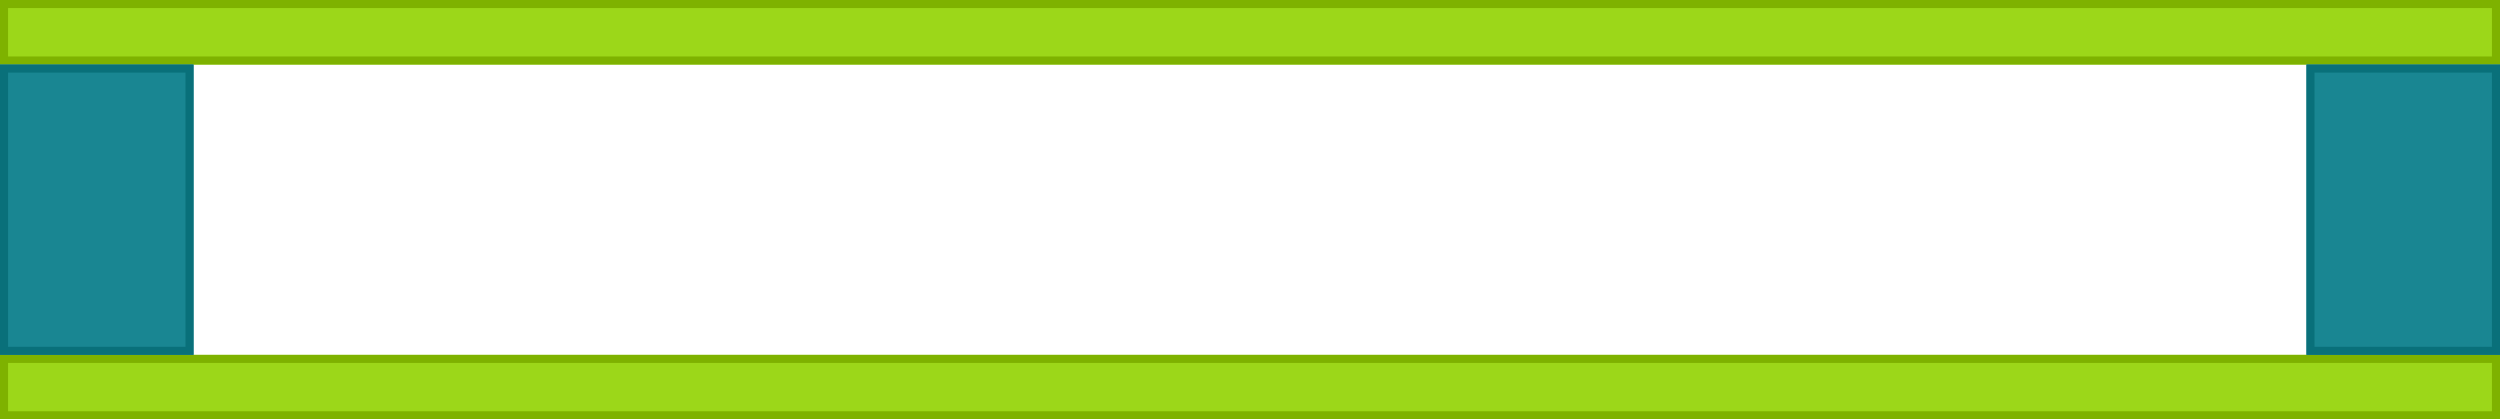 <?xml version="1.0" encoding="UTF-8"?><svg version="1.1" width="310px" height="52px" viewBox="0 0 310.0 52.0" xmlns="http://www.w3.org/2000/svg" xmlns:xlink="http://www.w3.org/1999/xlink"><rect x="0" y="0" width="310.0" height="52.0" fill="#333333" stroke="none"/><defs><clipPath id="i0"><path d="M310,0 L310,52 L0,52 L0,0 L310,0 Z"></path></clipPath><clipPath id="i1"><path d="M310,0 L310,8 L0,8 L0,0 L310,0 Z"></path></clipPath><clipPath id="i2"><path d="M24,0 L24,36 L0,36 L0,0 L24,0 Z"></path></clipPath></defs><g clip-path="url(#i0)"><polygon points="0,0 310,0 310,52 0,52 0,0" stroke="none" fill="#FFFFFF"></polygon></g><g clip-path="url(#i1)"><polygon points="0,0 310,0 310,8 0,8 0,0" stroke="none" fill="rgba(146, 211, 0, 0.9)"></polygon></g><g clip-path="url(#i1)"><polygon points="0,0 310,0 310,8 0,8 0,0 0,0" stroke="#7EB200" stroke-width="2" fill="none" stroke-miterlimit="5"></polygon></g><g transform="translate(0.0 44.0)"><g clip-path="url(#i1)"><polygon points="0,0 310,0 310,8 0,8 0,0" stroke="none" fill="rgba(146, 211, 0, 0.9)"></polygon></g><g clip-path="url(#i1)"><polygon points="0,0 310,0 310,8 0,8 0,0 0,0" stroke="#7EB200" stroke-width="2" fill="none" stroke-miterlimit="5"></polygon></g></g><g transform="translate(0.0 8.0)"><g clip-path="url(#i2)"><polygon points="0,0 24,0 24,36 0,36 0,0" stroke="none" fill="rgba(0, 121, 135, 0.9)"></polygon></g><g clip-path="url(#i2)"><polygon points="0,0 24,0 24,36 0,36 0,0 0,0" stroke="#09707A" stroke-width="2" fill="none" stroke-miterlimit="5"></polygon></g></g><g transform="translate(286.0 8.0)"><g clip-path="url(#i2)"><polygon points="0,0 24,0 24,36 0,36 0,0" stroke="none" fill="rgba(0, 121, 135, 0.9)"></polygon></g><g clip-path="url(#i2)"><polygon points="0,0 24,0 24,36 0,36 0,0 0,0" stroke="#09707A" stroke-width="2" fill="none" stroke-miterlimit="5"></polygon></g></g></svg>
